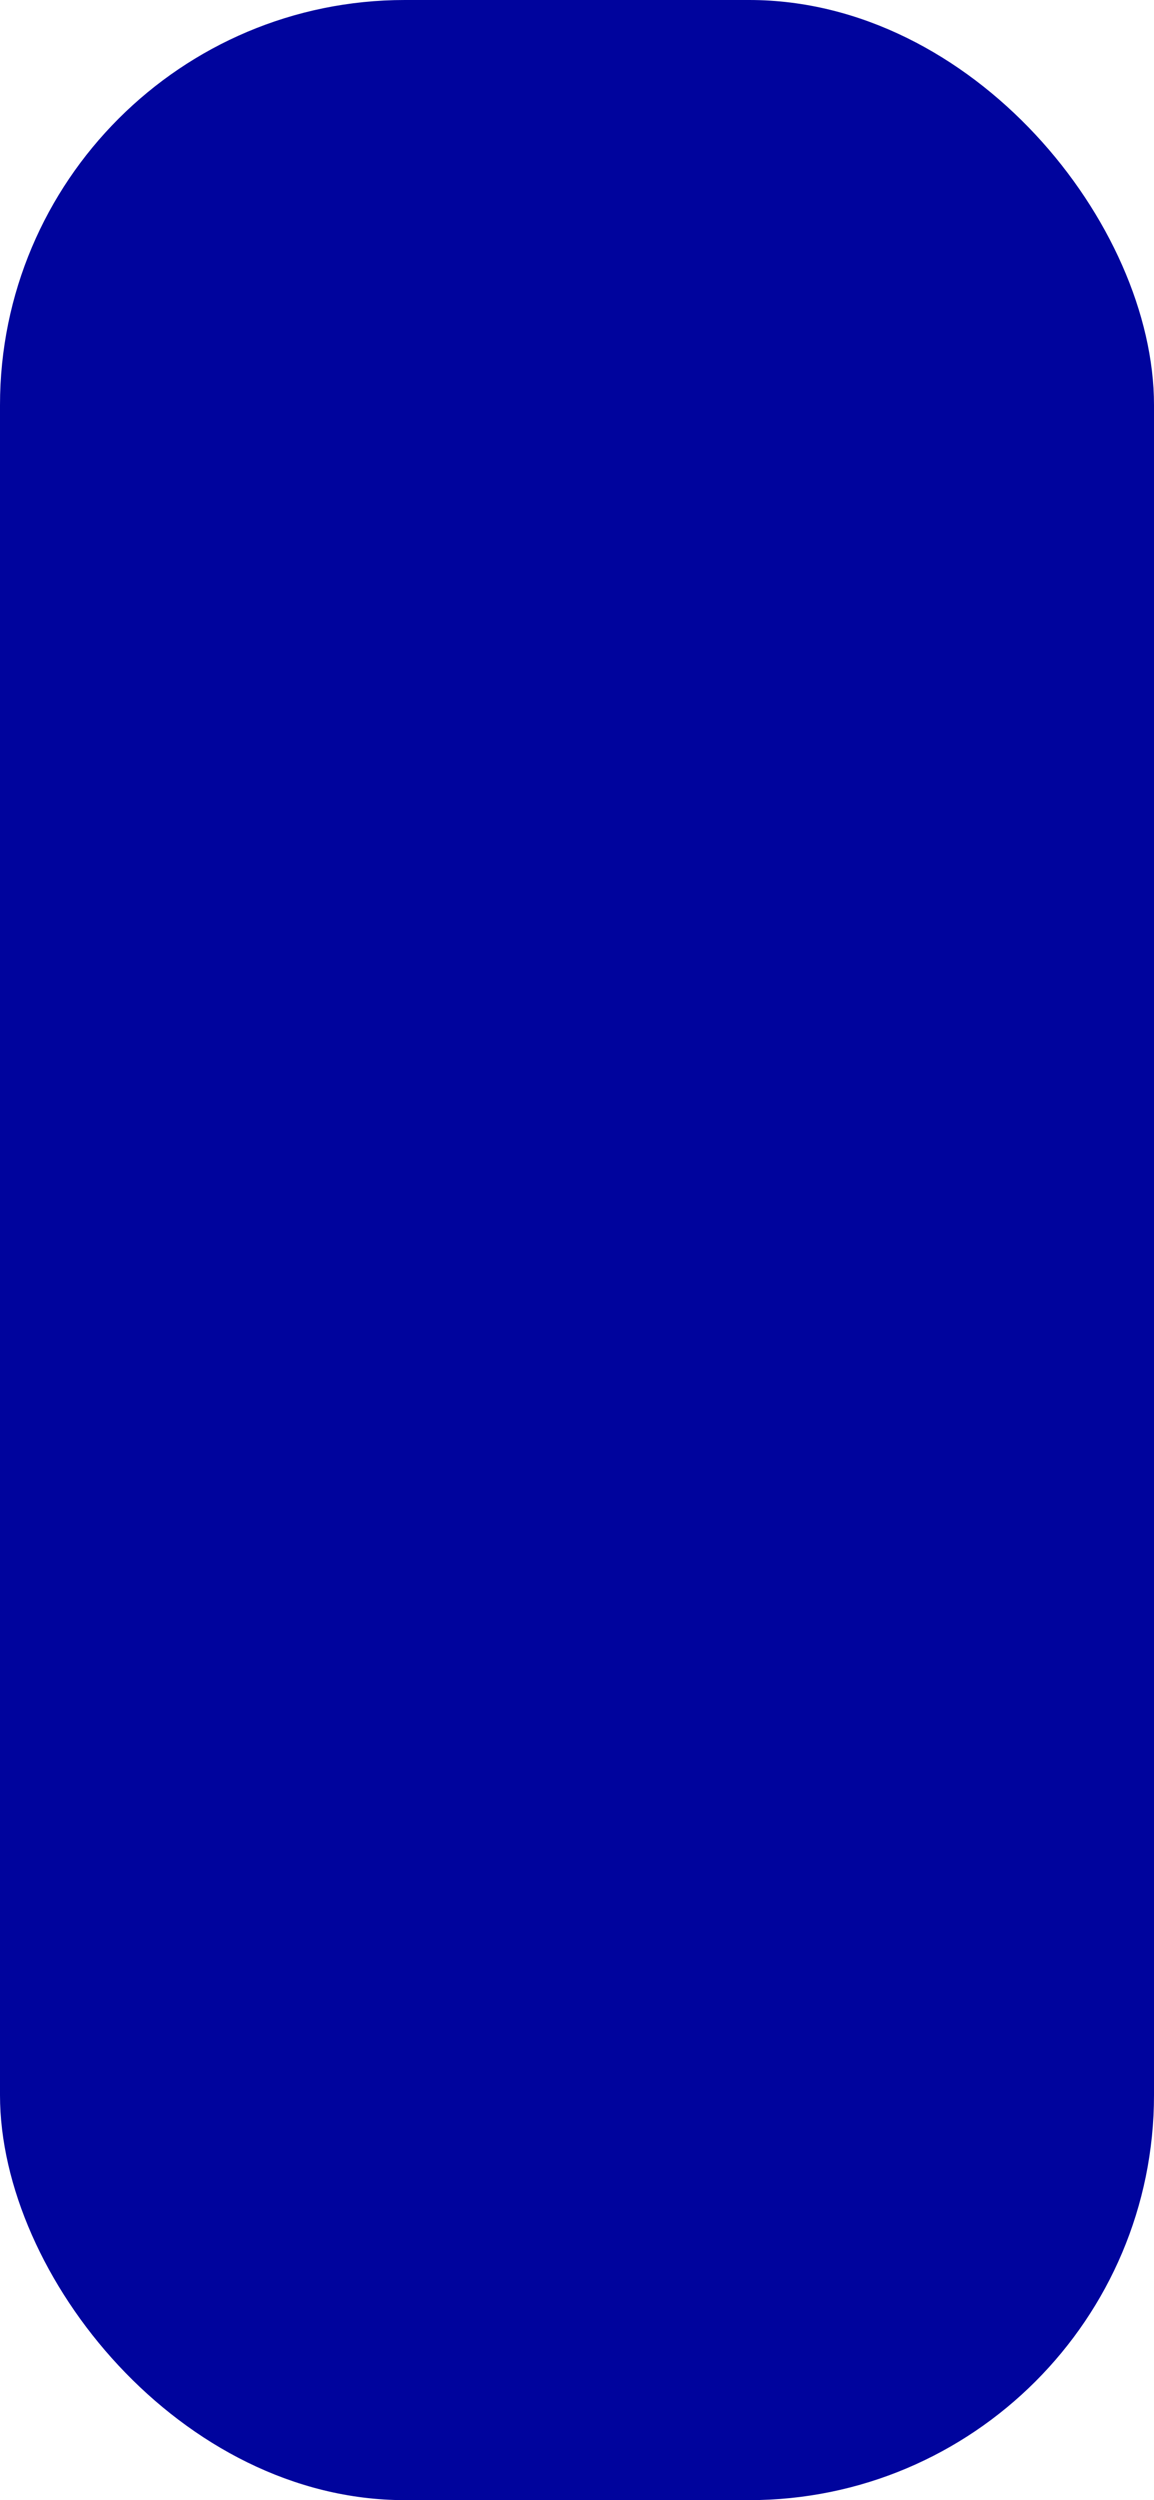 <?xml version="1.0" encoding="UTF-8" standalone="no"?>
<!-- Created with Inkscape (http://www.inkscape.org/) -->

<svg
   width="34.611mm"
   height="74.944mm"
   viewBox="0 0 34.611 74.944"
   version="1.1"
   id="svg1"
   xmlns:xlink="http://www.w3.org/1999/xlink"
   xmlns="http://www.w3.org/2000/svg"
   xmlns:svg="http://www.w3.org/2000/svg">
  <defs
     id="defs1">
    <linearGradient
       xlink:href="#linearGradient20"
       id="linearGradient21"
       x1="84.182"
       y1="120.049"
       x2="125.818"
       y2="120.049"
       gradientUnits="userSpaceOnUse"
       gradientTransform="matrix(0.392,0,0,2.308,-160.307,-382.036)" />
    <linearGradient
       id="linearGradient20">
      <stop
         style="stop-color:#00049d;stop-opacity:1;"
         offset="0"
         id="stop20" />
      <stop
         style="stop-color:#004fff;stop-opacity:1;"
         offset="1"
         id="stop21" />
    </linearGradient>
    <linearGradient
       xlink:href="#linearGradient23"
       id="linearGradient22"
       gradientUnits="userSpaceOnUse"
       gradientTransform="matrix(0.392,0,0,2.308,136.693,-382.036)"
       x1="84.182"
       y1="120.049"
       x2="125.818"
       y2="120.049" />
    <linearGradient
       id="linearGradient23">
      <stop
         style="stop-color:#00049d;stop-opacity:1;"
         offset="0"
         id="stop22" />
      <stop
         style="stop-color:#00004f;stop-opacity:1;"
         offset="1"
         id="stop23" />
    </linearGradient>
  </defs>
  <g
     id="layer1"
     transform="translate(-92.34,-114.829)">
    <g
       id="g36"
       transform="translate(4.645,3.801)">
      <rect
         style="fill:#00049d;fill-opacity:1;stroke:none;stroke-width:3.167;stroke-linejoin:round;stroke-dasharray:3.167, 3.167;paint-order:stroke fill markers"
         id="rect17"
         width="34.611"
         height="74.944"
         x="87.695"
         y="111.028"
         ry="12.144" />
      <path
         style="fill:url(#linearGradient21);stroke:none;stroke-width:3.015;stroke-linejoin:round;stroke-dasharray:3.015, 3.015;paint-order:stroke fill markers"
         id="rect18"
         width="16.307"
         height="41.636"
         x="-127.335"
         y="-125.818"
         transform="matrix(0,-1,-0.831,0,17.715,0)"
         ry="0"
         d="m -127.335,-125.818 h 4.142 a 12.166,12.166 45 0 1 12.166,12.166 v 17.289 a 12.181,12.181 135 0 1 -12.181,12.181 h -4.126 z" />
      <path
         style="fill:url(#linearGradient22);stroke:none;stroke-width:3.015;stroke-linejoin:round;stroke-dasharray:3.015, 3.015;paint-order:stroke fill markers"
         id="rect22"
         width="16.307"
         height="41.636"
         x="169.665"
         y="-125.818"
         transform="matrix(0,1,-0.831,0,17.715,0)"
         d="m 169.665,-125.818 h 4.194 a 12.113,12.113 45 0 1 12.113,12.113 v 17.362 a 12.161,12.161 135 0 1 -12.161,12.161 h -4.147 z" />
    </g>
  </g>
</svg>
